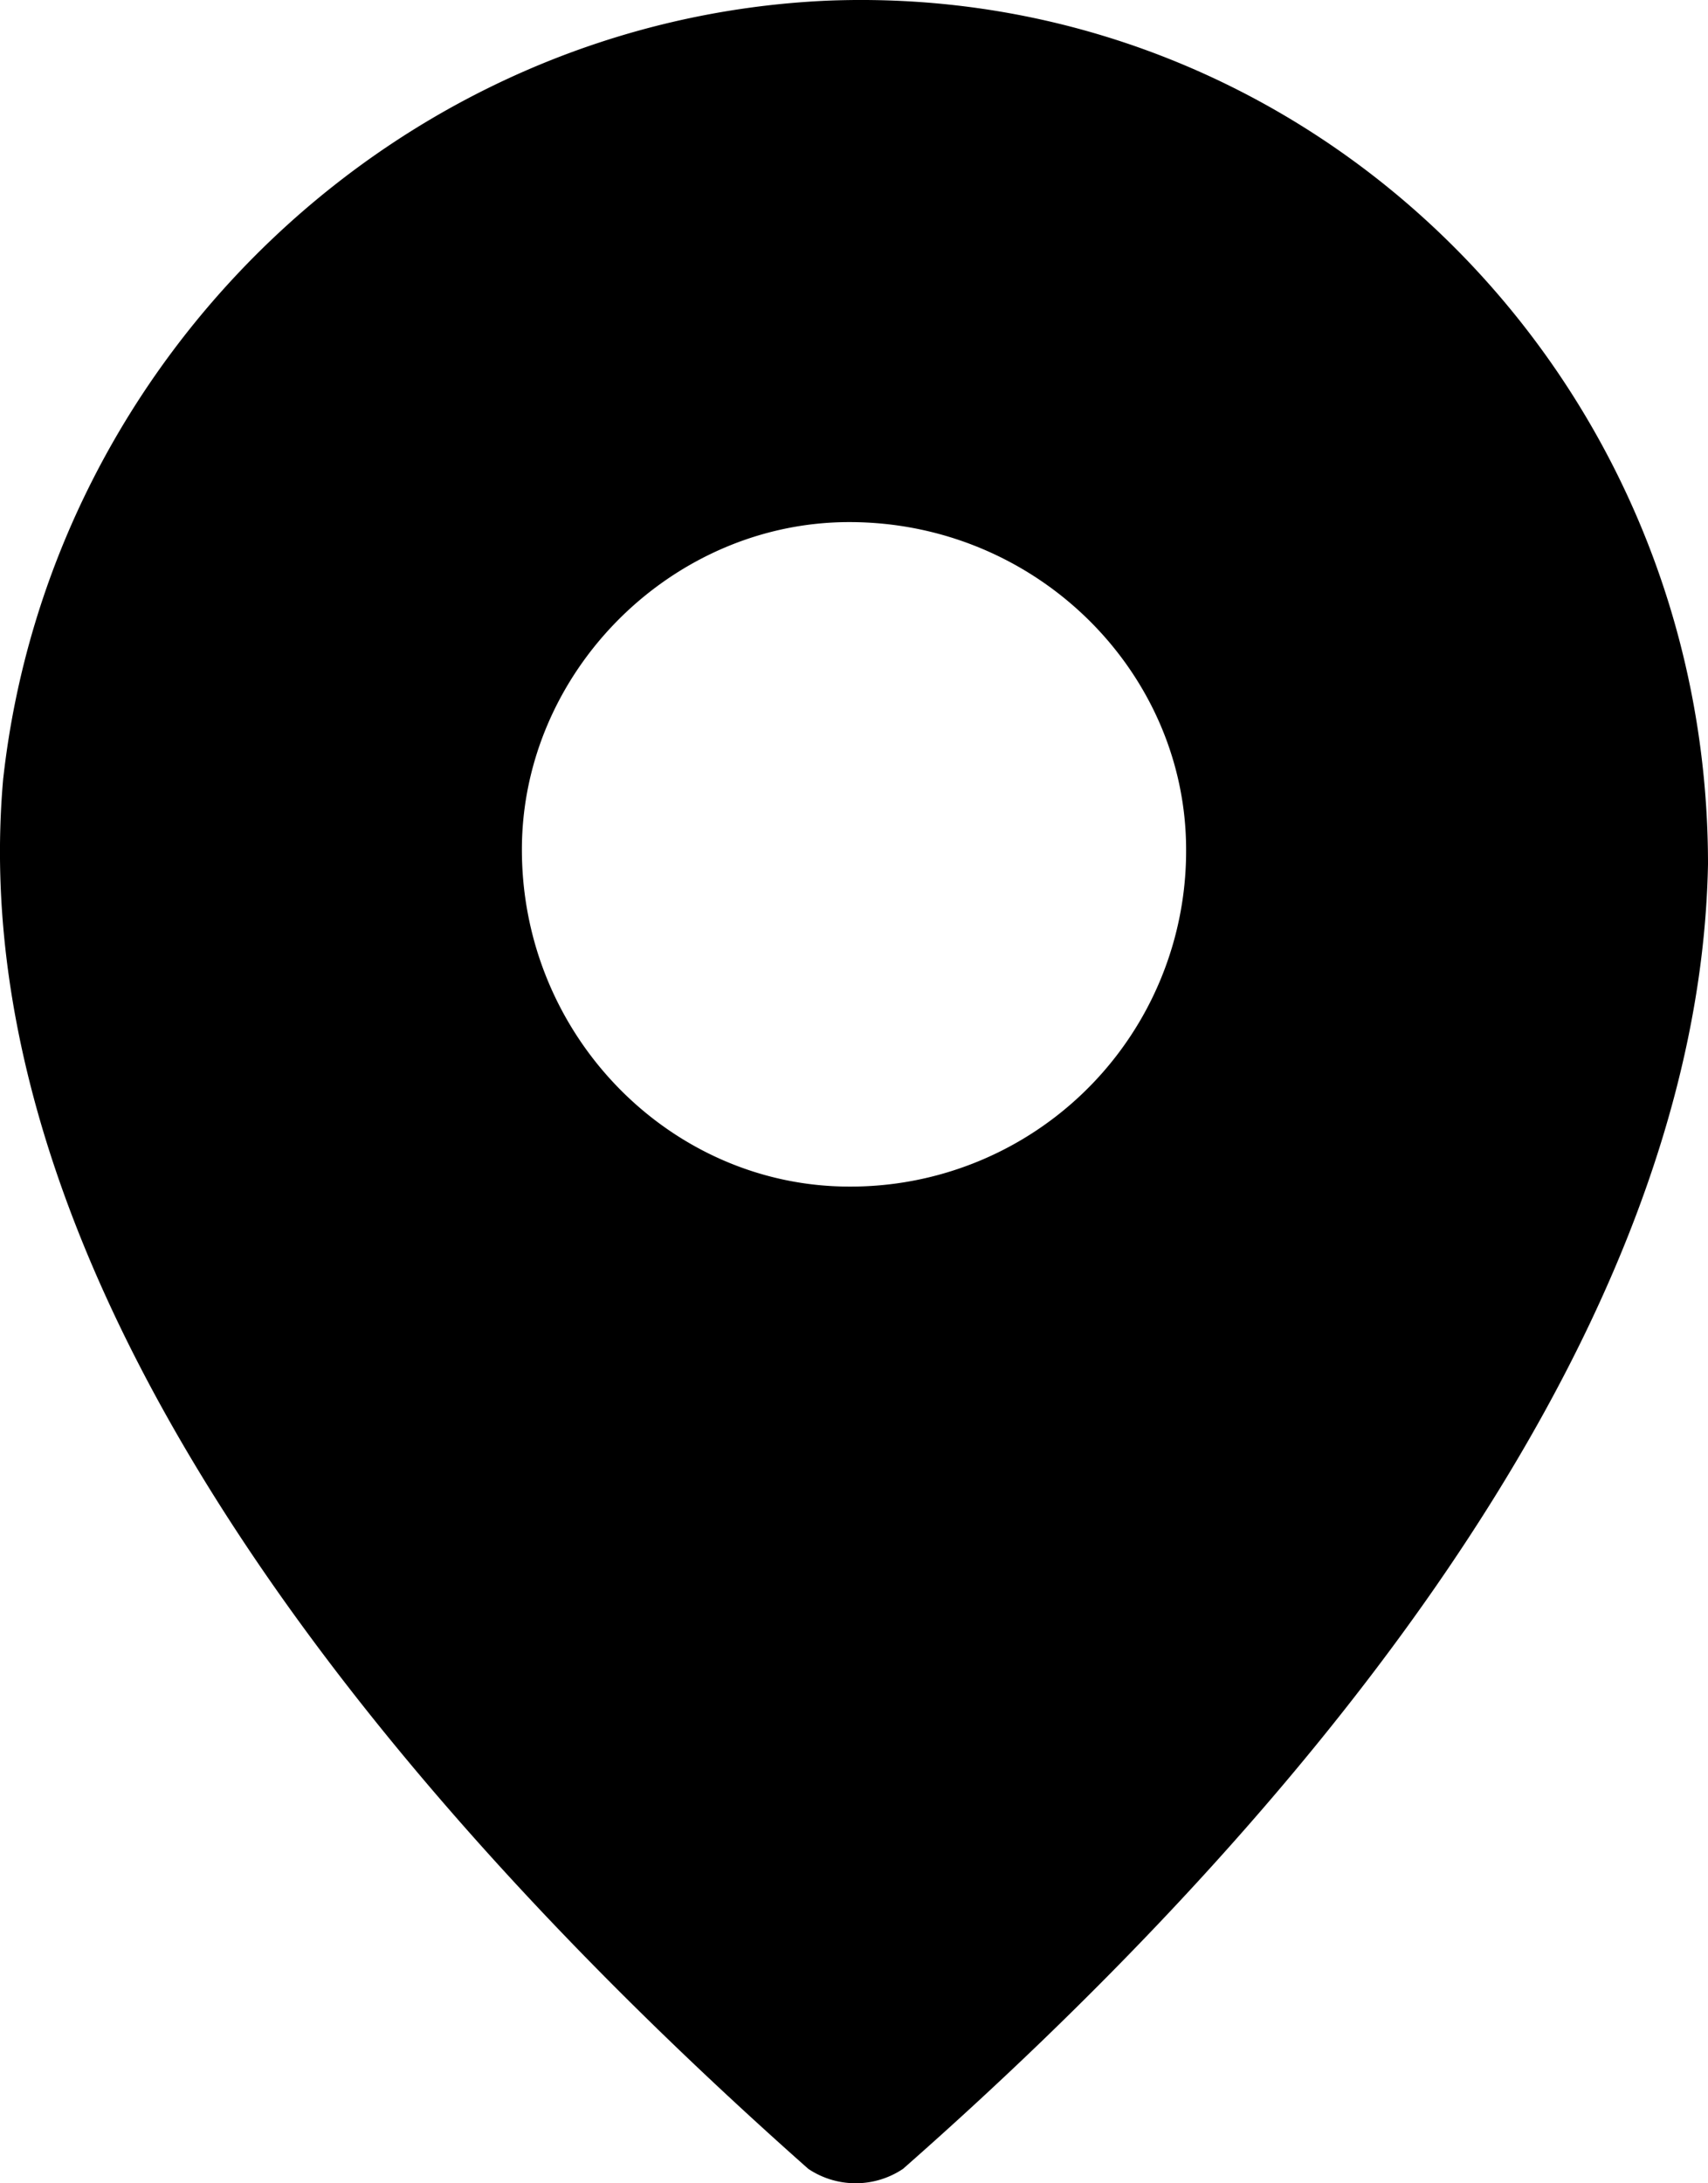 <svg xmlns="http://www.w3.org/2000/svg" width="36" height="46" viewBox="0 0 36 46">
    <path fill="#000" fill-rule="evenodd" d="M.07 16.387C1.066 7.493 8.452.418 17.435.014 27.616-.39 36 7.897 36 18.206c-.2 10.511-9.382 20.82-16.967 27.49a1.794 1.794 0 0 1-1.996 0C9.052 38.623-.93 27.506.069 16.388zM17.9 11C14.155 11 11 14.155 11 17.901 11 21.845 14.155 25 17.901 25A7.07 7.07 0 0 0 25 17.901C25 14.155 21.845 11 17.901 11z"/>
</svg>
